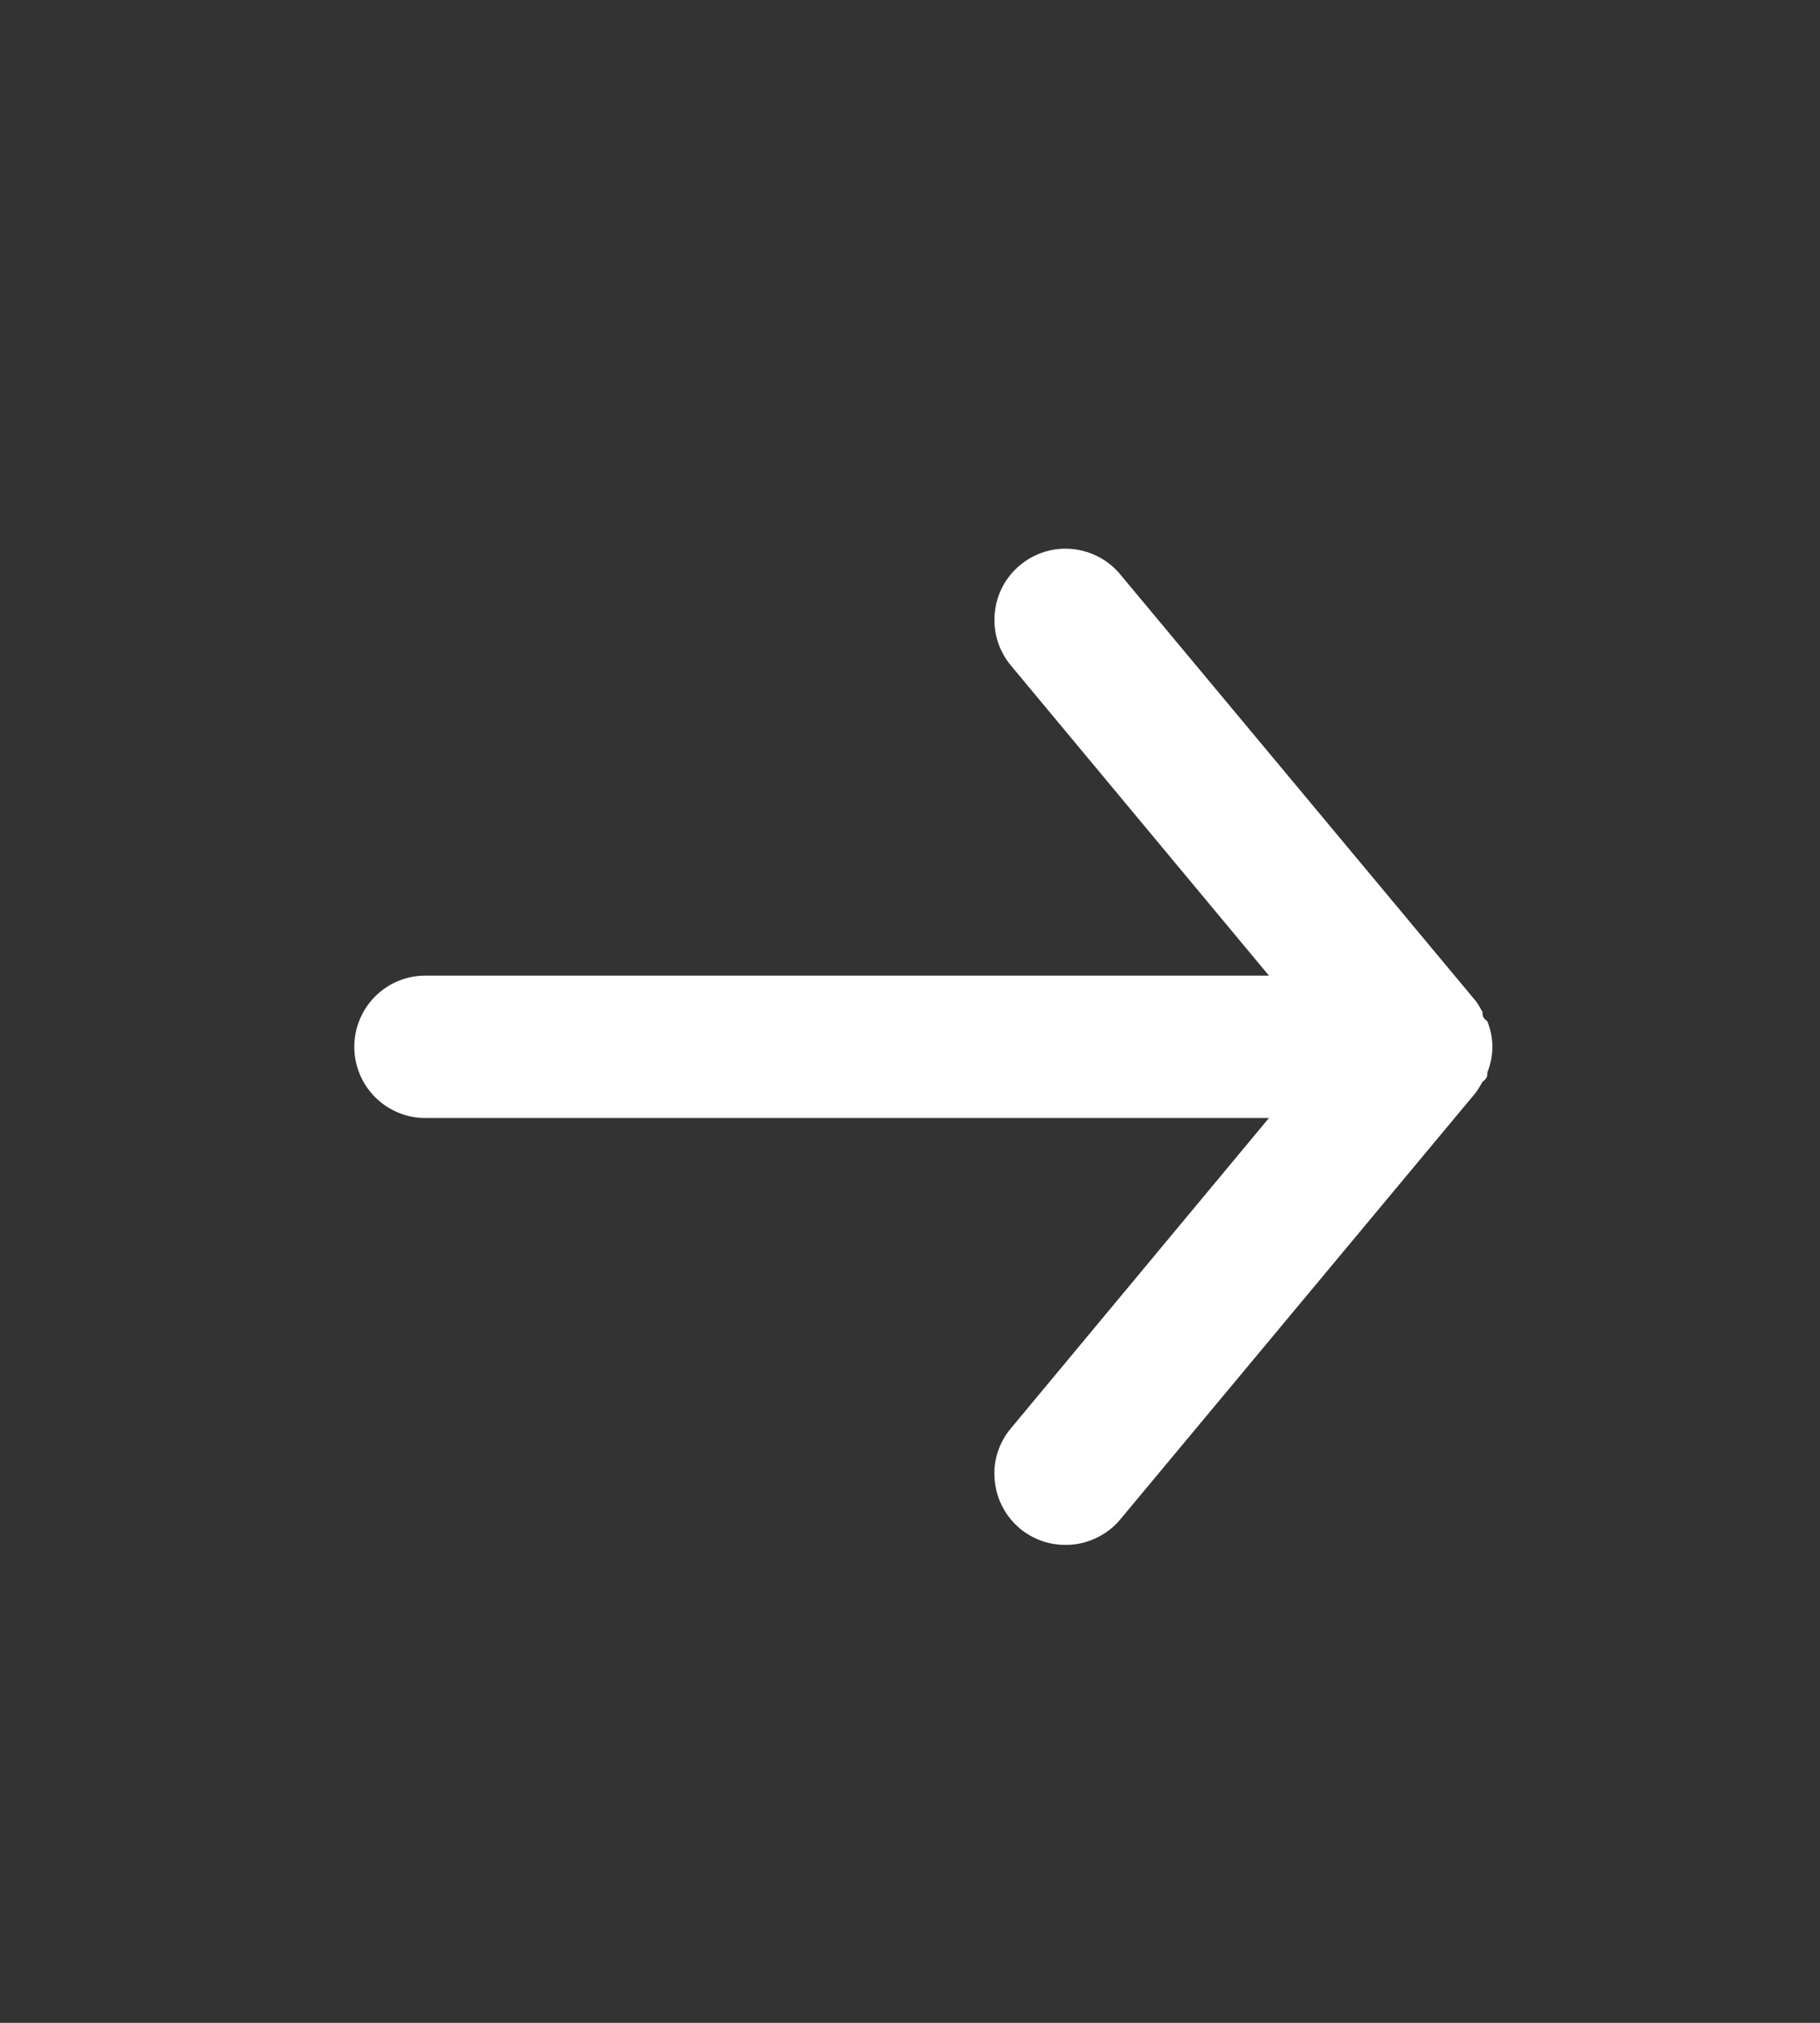 <svg width="9" height="10" viewBox="0 0 9 10" fill="none" xmlns="http://www.w3.org/2000/svg">
<rect x="0" y="0" width="9" height="10" fill="#333333" stroke="none"/>
<path d="M2.104 4.823H6.275L4.999 3.29C4.939 3.218 4.91 3.125 4.919 3.032C4.927 2.939 4.972 2.854 5.044 2.794C5.116 2.734 5.209 2.705 5.302 2.714C5.395 2.723 5.481 2.768 5.54 2.84L7.299 4.95C7.311 4.967 7.321 4.984 7.331 5.003C7.331 5.02 7.331 5.031 7.355 5.049C7.371 5.089 7.38 5.132 7.38 5.175C7.38 5.219 7.371 5.261 7.355 5.302C7.355 5.319 7.355 5.33 7.331 5.348C7.321 5.366 7.311 5.383 7.299 5.4L5.54 7.511C5.507 7.551 5.466 7.582 5.419 7.604C5.372 7.626 5.321 7.638 5.269 7.637C5.187 7.638 5.108 7.609 5.044 7.557C5.009 7.527 4.979 7.491 4.958 7.45C4.936 7.409 4.923 7.364 4.919 7.318C4.914 7.272 4.919 7.225 4.933 7.181C4.947 7.137 4.969 7.096 4.999 7.061L6.275 5.527H2.104C2.01 5.527 1.921 5.49 1.855 5.424C1.789 5.358 1.752 5.268 1.752 5.175C1.752 5.082 1.789 4.992 1.855 4.926C1.921 4.86 2.01 4.823 2.104 4.823Z" fill="white"/>
</svg>
